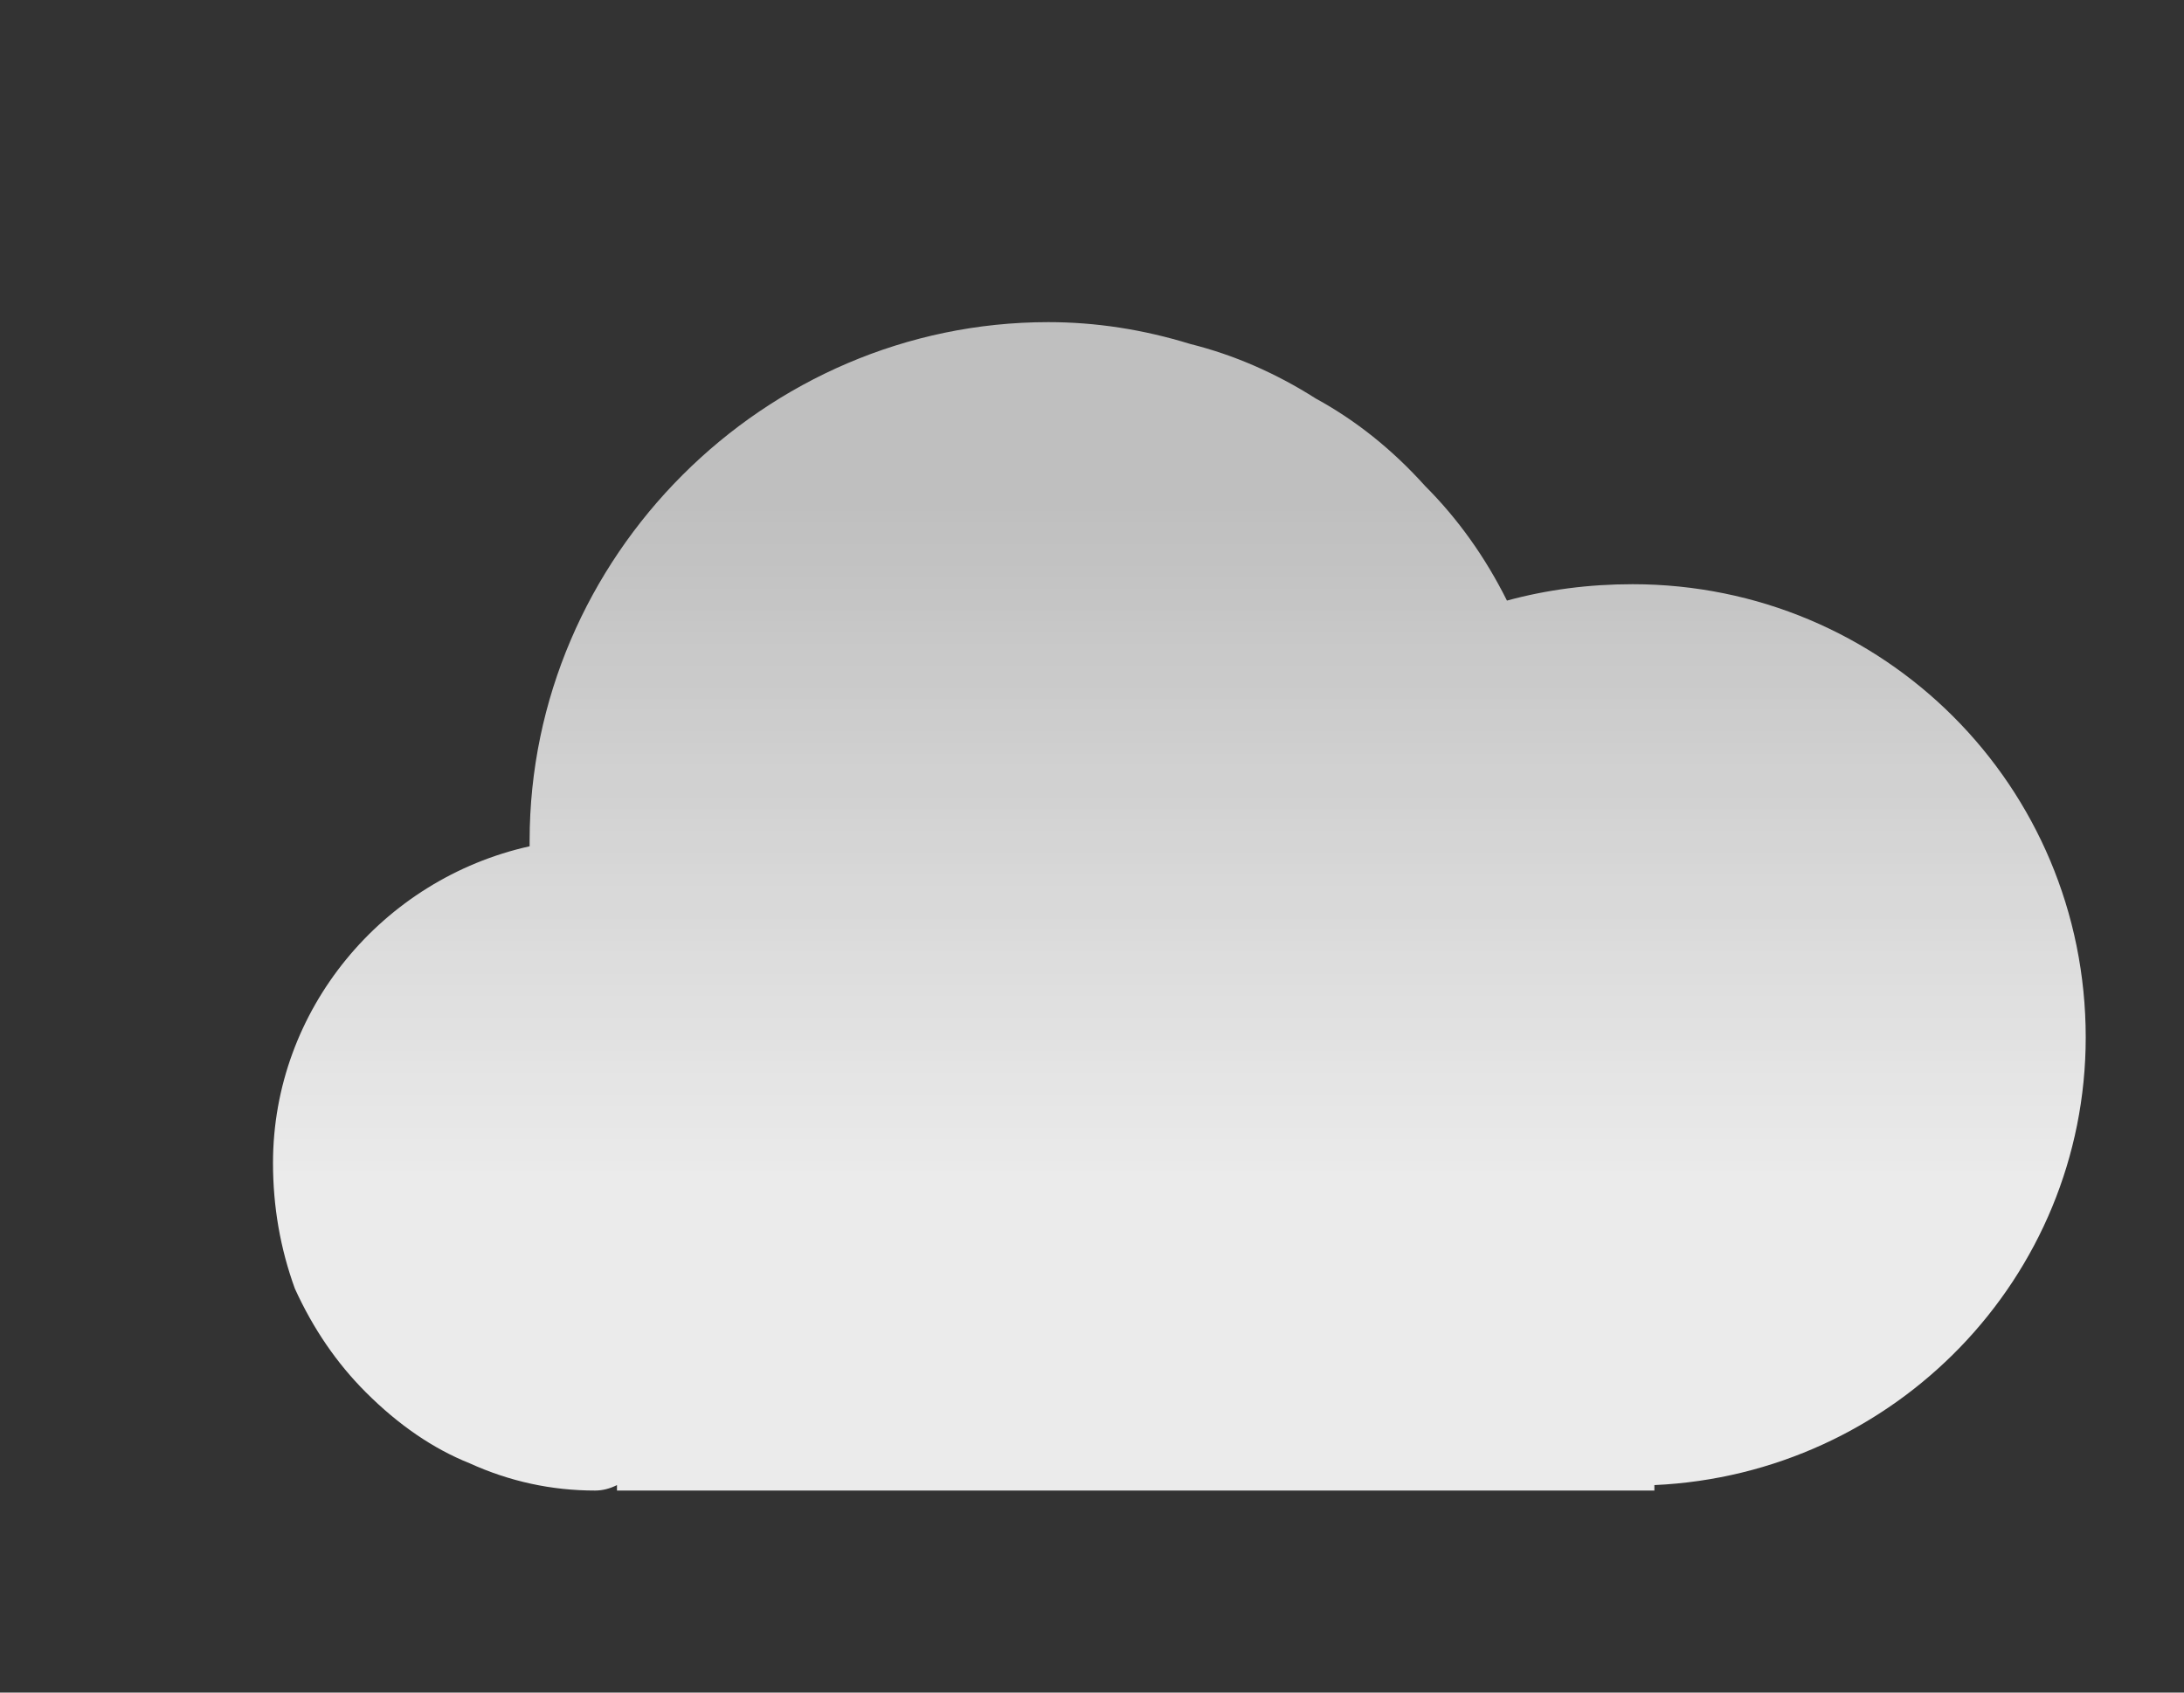 <svg version="1.2" xmlns="http://www.w3.org/2000/svg" viewBox="0 0 40 31" width="40" height="31"><rect x="0" y="0" width="40" height="31" fill="#333333" stroke="none"/><defs><linearGradient id="P" gradientUnits="userSpaceOnUse"/><linearGradient id="g1" x2="1" href="#P" gradientTransform="matrix(0,-12.34,19.144,0,21.574,21.565)"><stop stop-color="#fff" stop-opacity="1"/><stop offset="1" stop-color="#fff" stop-opacity=".76"/></linearGradient></defs><style>.a{fill:url(#g1)}</style><g style="opacity:.9"><path class="a" d="m19.2 5.9c-5.2 0-9.5 4.3-9.5 9.5v0.1c-2.7 0.6-4.7 3-4.7 5.8q0 1.2 0.4 2.3 0.5 1.1 1.3 1.9 0.9 0.9 1.9 1.3 1.1 0.5 2.3 0.5 0.2 0 0.4-0.1v0.1h19v-0.1c4.4-0.2 7.9-3.8 7.9-8.2 0-4.6-3.7-8.3-8.3-8.3q-1.2 0-2.3 0.3-0.6-1.2-1.5-2.1-0.9-1-2-1.6-1.1-0.7-2.3-1-1.3-0.4-2.6-0.4z"/></g></svg>